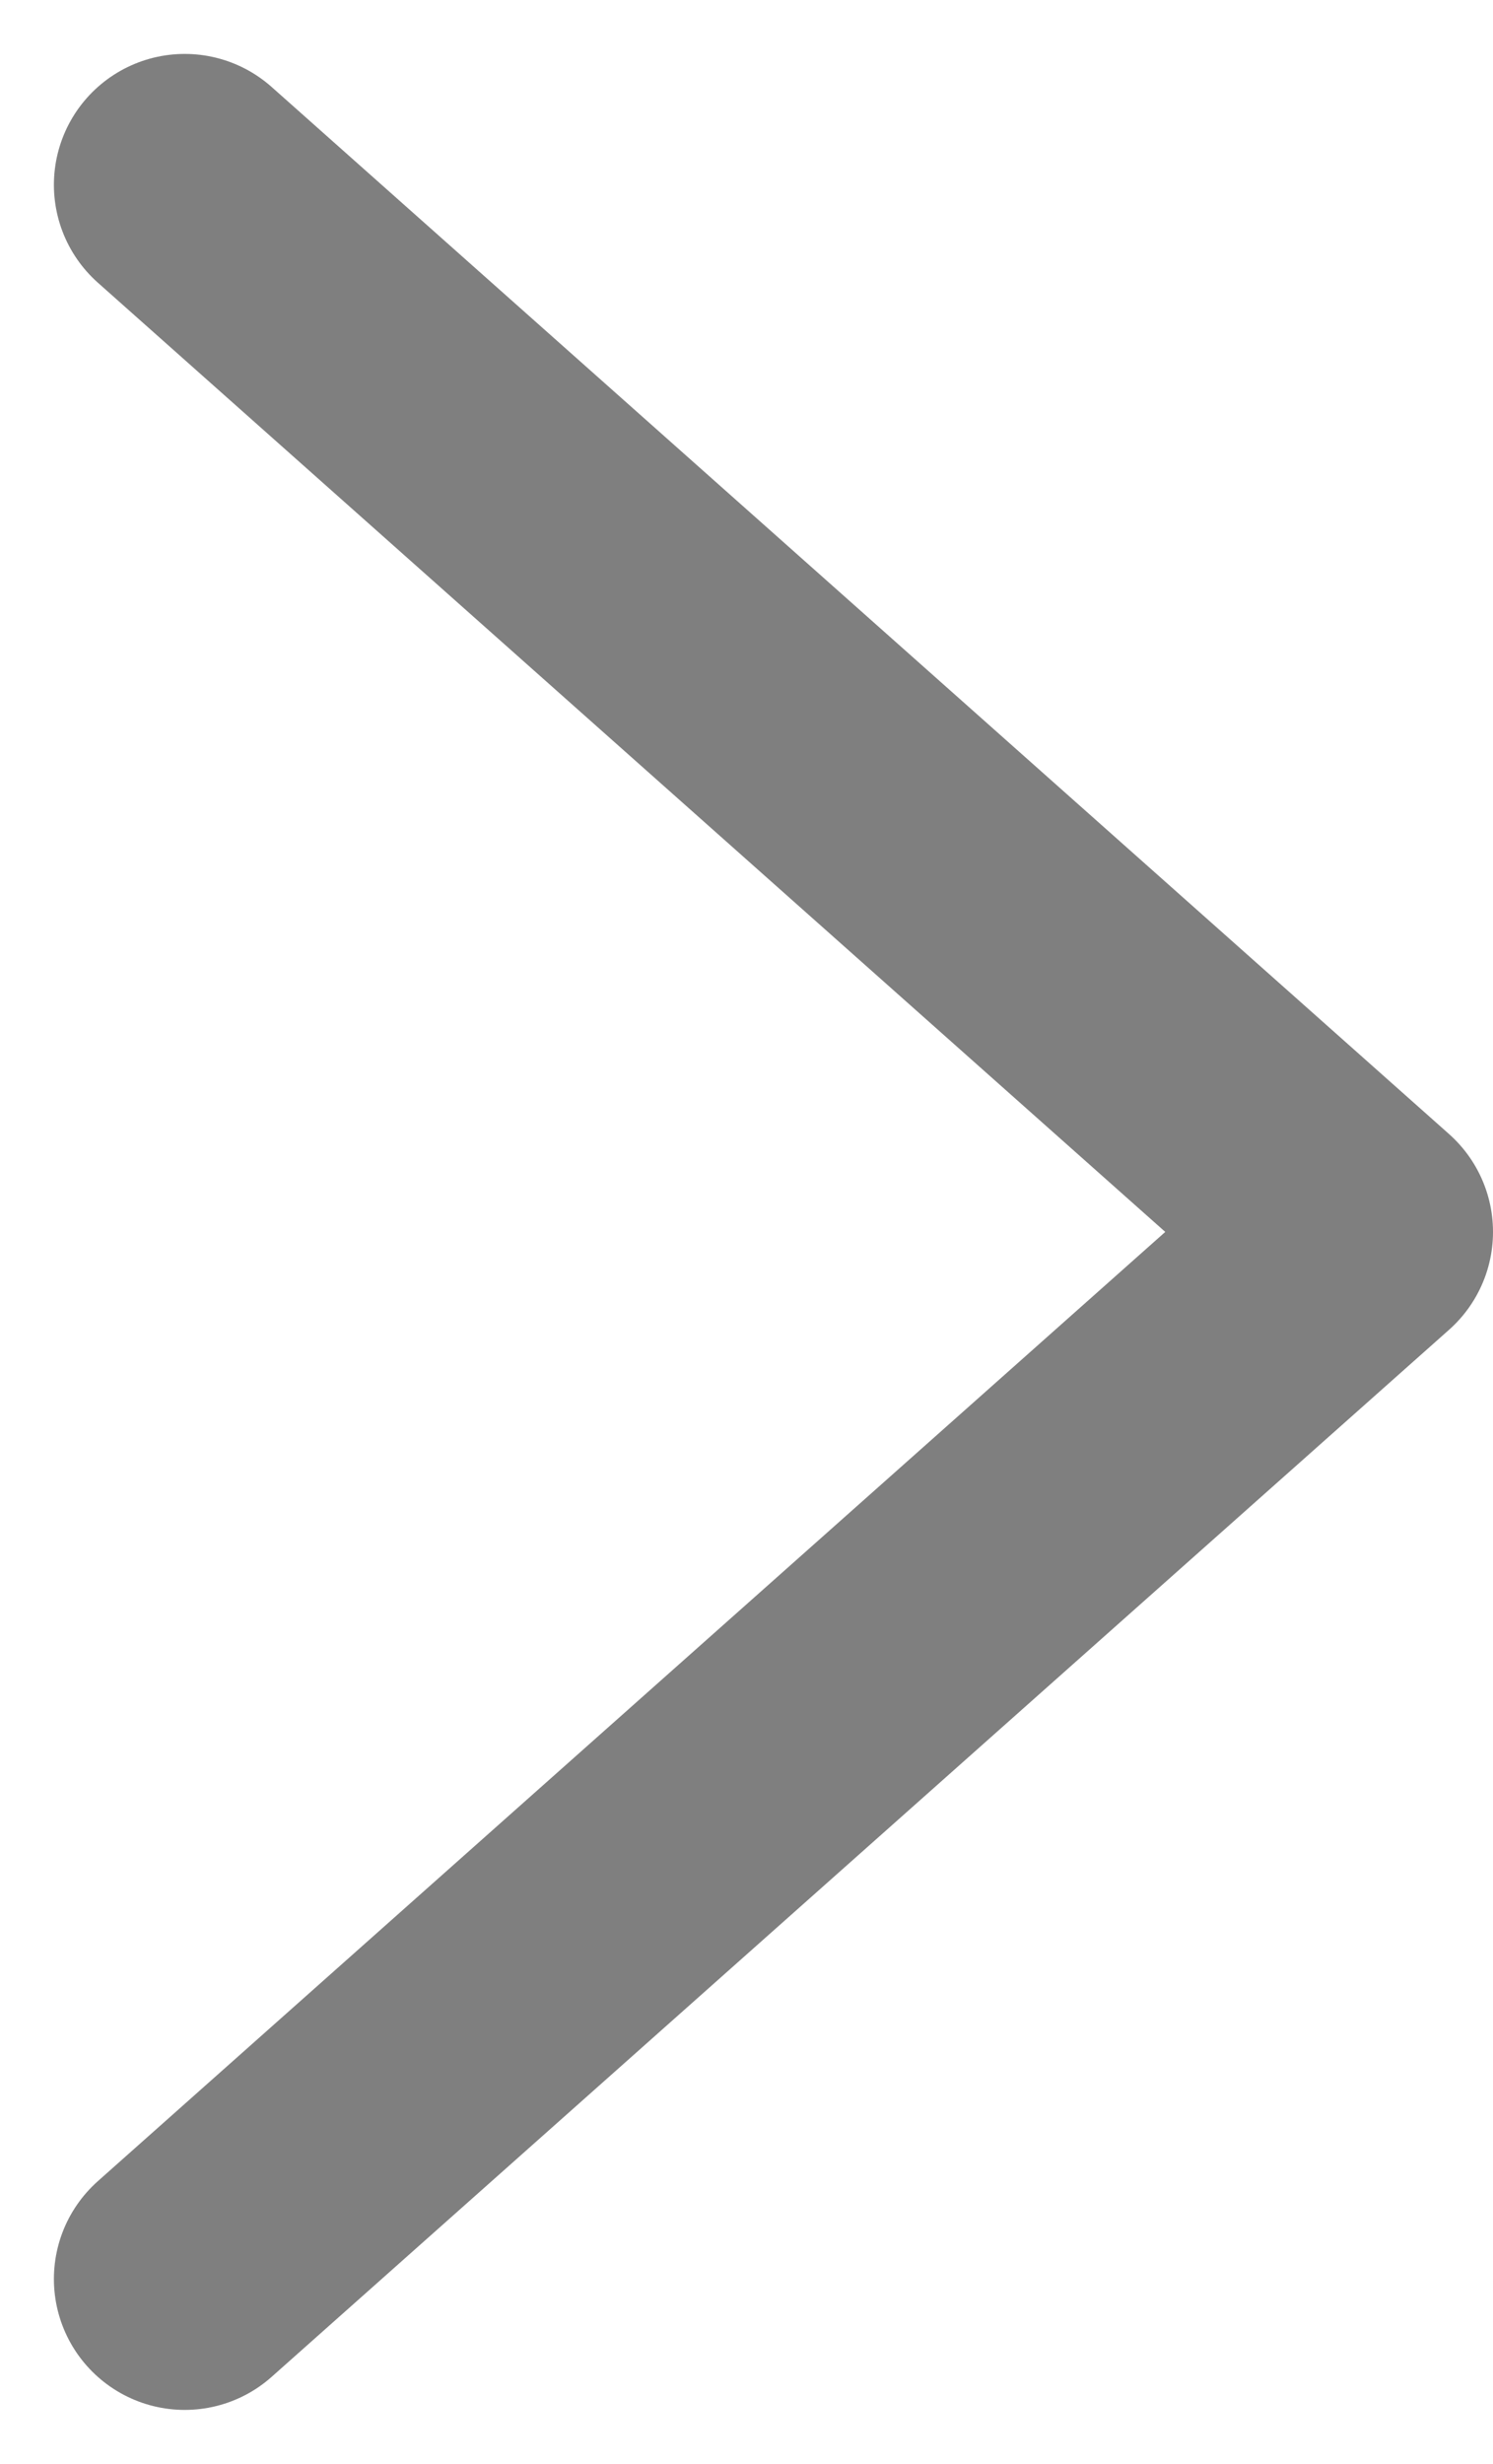 <svg xmlns="http://www.w3.org/2000/svg" width="11.412" height="18.823" viewBox="0 0 11.412 18.823">
  <path id="Path_678" data-name="Path 678" d="M1042,1432l9,8-9,8" transform="translate(-1040.588 -1430.588)" fill="none" stroke="#000" stroke-linecap="round" stroke-linejoin="round" stroke-width="2" opacity="0.5"/>
</svg>
